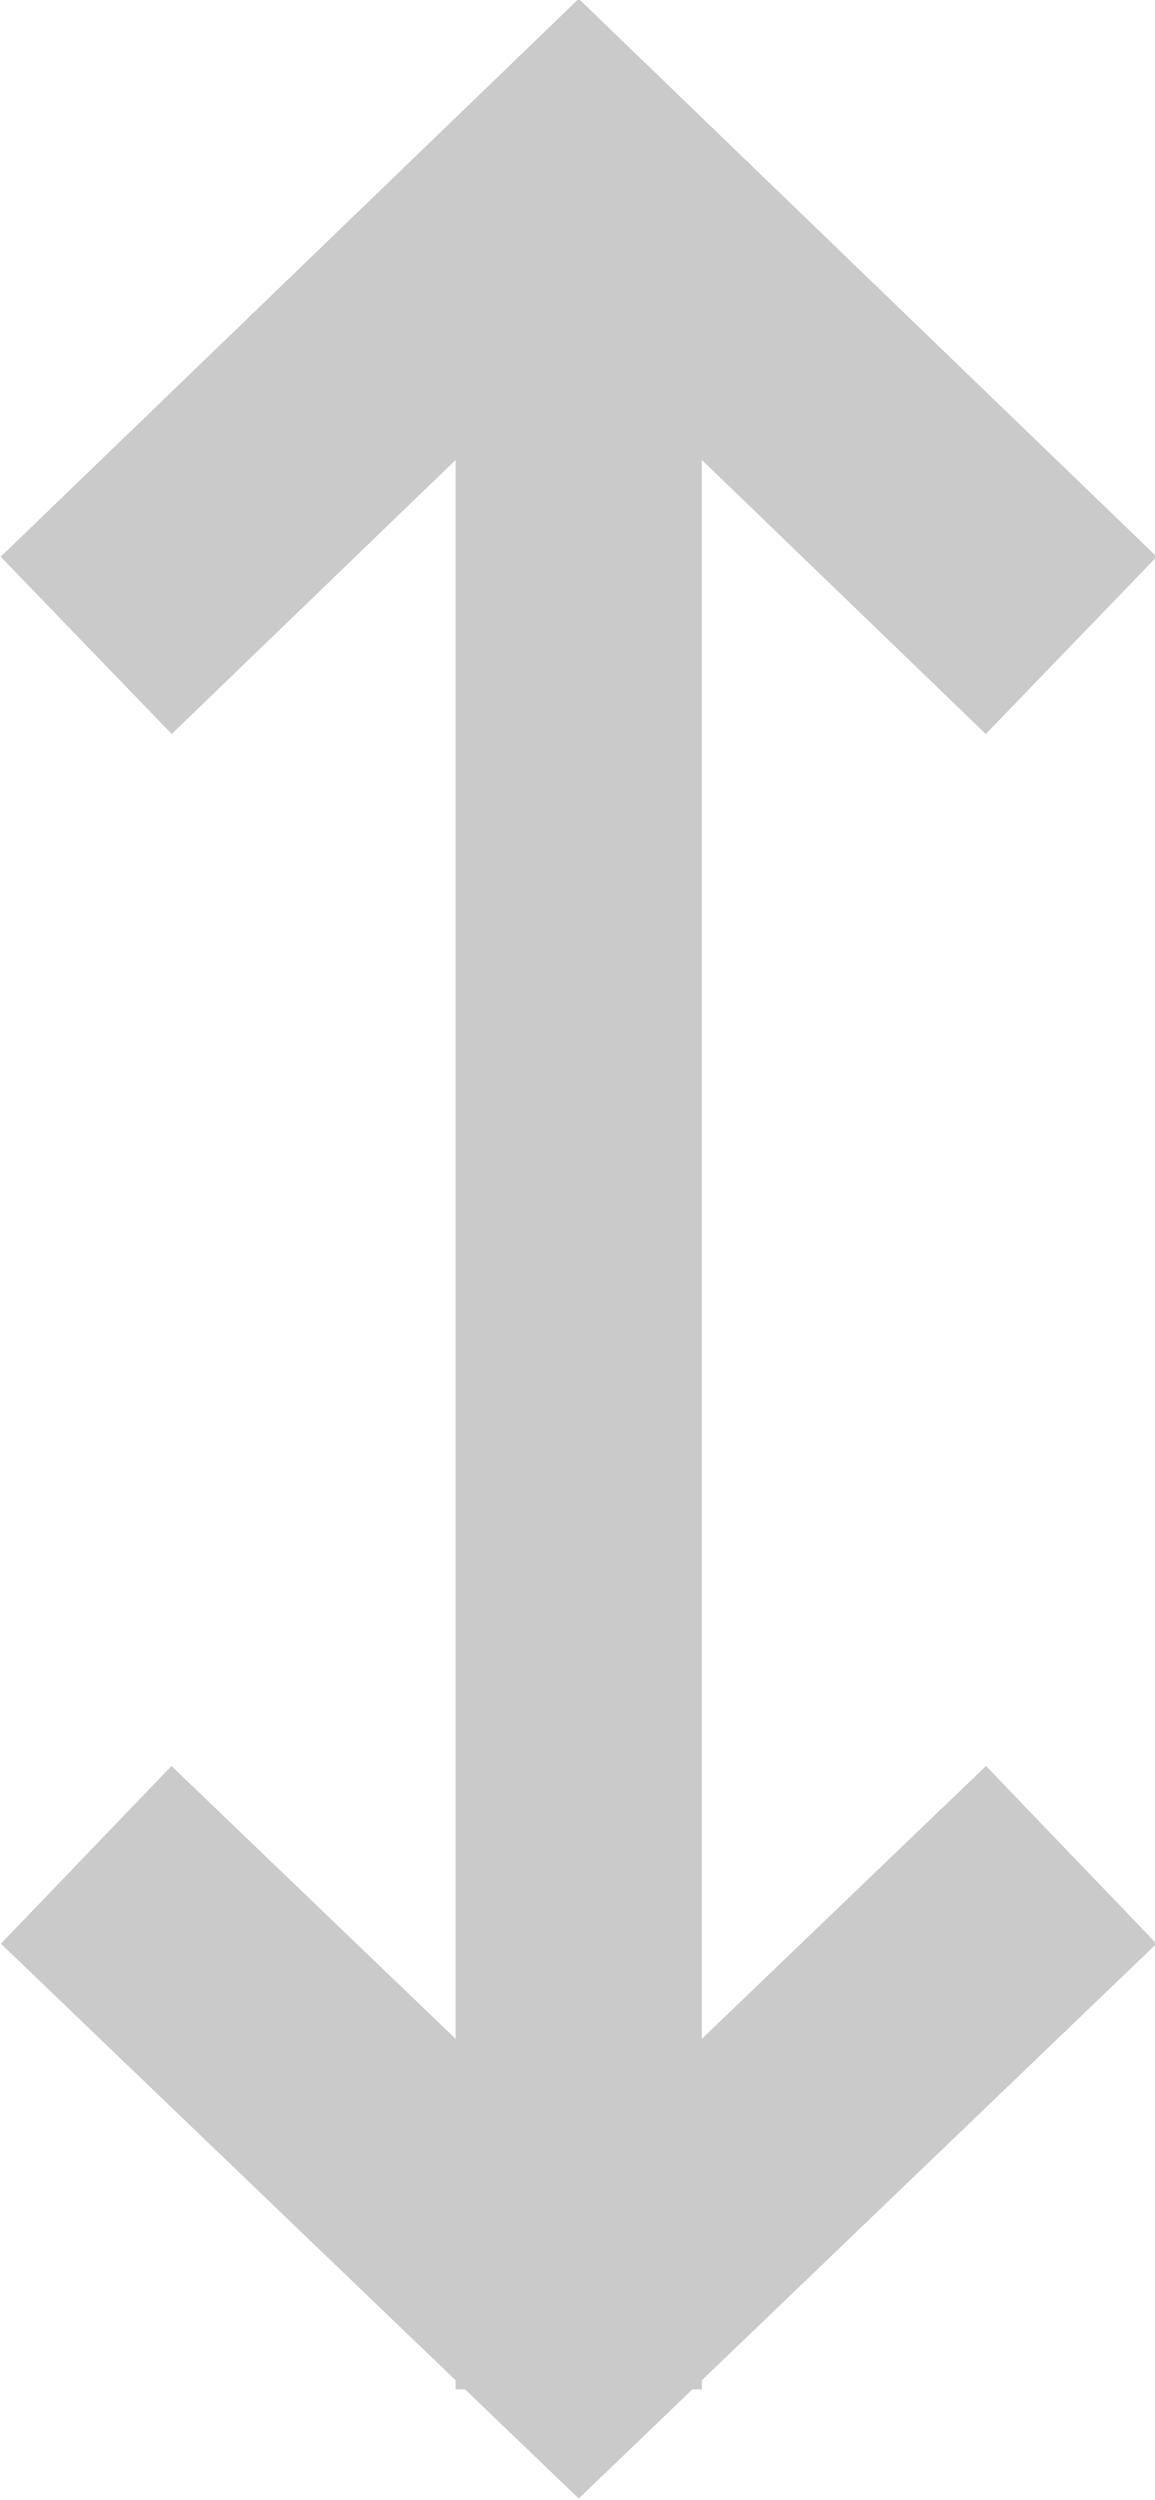 <svg xmlns="http://www.w3.org/2000/svg" viewBox="0 0 4.69 10.15"><title>Asset 1</title><g id="Layer_2" data-name="Layer 2"><g id="Layer_1-2" data-name="Layer 1"><line x1="2.35" y1="1.12" x2="2.35" y2="9.7" style="fill:none;stroke:#cacaca;stroke-miterlimit:10"/><polyline points="0.35 7.53 2.35 9.45 4.35 7.53" style="fill:none;stroke:#cacaca;stroke-miterlimit:10;fill-rule:evenodd"/><polyline points="4.35 2.62 2.35 0.69 0.35 2.62" style="fill:none;stroke:#cacaca;stroke-miterlimit:10;fill-rule:evenodd"/></g></g></svg>